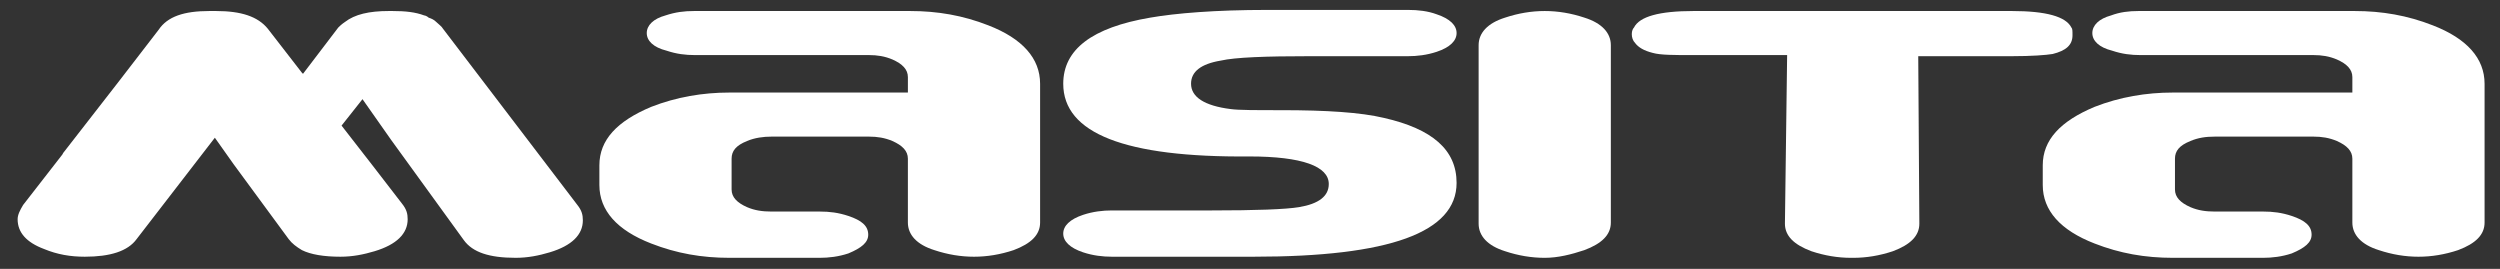 <?xml version="1.0" encoding="utf-8"?>
<!-- Generator: Adobe Illustrator 18.1.1, SVG Export Plug-In . SVG Version: 6.00 Build 0)  -->
<svg version="1.1" baseProfile="tiny" id="Layer_1" xmlns="http://www.w3.org/2000/svg" xmlns:xlink="http://www.w3.org/1999/xlink"
	 x="0px" y="0px" viewBox="0 0 226.9 24.4" xml:space="preserve">
<rect x="0" y="0" width="226.9" height="24.4" fill="#333333" stroke="none"/>
<g>
	<path fill="#FFFFFF" d="M82.4,8.5V7c0-0.7-0.5-1.2-1.4-1.6C80.3,5.1,79.6,5,78.9,5H63.1c-0.9,0-1.7-0.1-2.6-0.4
		c-1.2-0.3-1.8-0.9-1.8-1.6c0-0.7,0.6-1.3,1.7-1.6C61.3,1.1,62.1,1,63,1h19.6c2.5,0,4.8,0.4,7.1,1.3c3.1,1.2,4.7,3,4.7,5.3v12.6
		c0,1.1-0.8,1.9-2.4,2.5c-1.2,0.4-2.4,0.6-3.6,0.6c-1.2,0-2.4-0.2-3.6-0.6c-1.6-0.5-2.4-1.4-2.4-2.5v-5.8c0-0.7-0.5-1.2-1.4-1.6
		c-0.7-0.3-1.4-0.4-2.1-0.4H70c-0.7,0-1.5,0.1-2.2,0.4c-1,0.4-1.4,0.9-1.4,1.6v2.8c0,0.7,0.5,1.2,1.4,1.6c0.7,0.3,1.4,0.4,2.2,0.4
		h4.4c0.9,0,1.7,0.1,2.6,0.4c1.2,0.4,1.8,0.9,1.8,1.7c0,0.7-0.6,1.2-1.8,1.7c-0.9,0.3-1.8,0.4-2.6,0.4h-8.2c-2.5,0-4.8-0.4-7.1-1.3
		c-3.1-1.2-4.7-3-4.7-5.3V15c0-2.3,1.6-4,4.7-5.3c2.3-0.9,4.7-1.3,7.1-1.3H82.4"/>
	<path fill="#FFFFFF" d="M96.5,7.6c0-3.1,2.6-5.1,7.9-6c2.3-0.4,5.9-0.7,10.6-0.7h12.8c0.9,0,1.8,0.1,2.6,0.4c1.2,0.4,1.8,1,1.8,1.7
		c0,0.7-0.6,1.3-1.8,1.7c-0.9,0.3-1.8,0.4-2.6,0.4h-8.9c-4,0-6.8,0.1-8.1,0.4c-1.8,0.3-2.7,1-2.7,2.1c0,1.2,1.2,2,3.6,2.3
		c0.7,0.1,2.3,0.1,4.6,0.1c4.1,0,7.2,0.2,9.3,0.7c4.4,1,6.6,2.9,6.6,5.9c0,4.5-6.1,6.7-18.4,6.7h-12.9c-0.8,0-1.7-0.1-2.6-0.4
		c-1.2-0.4-1.8-1-1.8-1.7c0-0.7,0.6-1.3,1.8-1.7c0.9-0.3,1.8-0.4,2.6-0.4h9c4.1,0,6.8-0.1,8-0.3c1.8-0.3,2.7-1,2.7-2.1
		c0-1.6-2.4-2.5-7.2-2.5C102.1,14.3,96.5,12.1,96.5,7.6"/>
	<path fill="#FFFFFF" d="M140.2,23.4c-1.2,0-2.4-0.2-3.6-0.6c-1.6-0.5-2.4-1.4-2.4-2.5V4.1c0-1.1,0.8-2,2.4-2.5
		c1.2-0.4,2.4-0.6,3.6-0.6c1.2,0,2.4,0.2,3.6,0.6c1.6,0.5,2.4,1.4,2.4,2.5v16.1c0,1.1-0.8,1.9-2.4,2.5
		C142.6,23.1,141.4,23.4,140.2,23.4"/>
	<path fill="#FFFFFF" d="M188,2.5C188,2.5,188,2.5,188,2.5c-0.5-1-2.3-1.5-5.4-1.5h-28.9c-3.1,0-4.9,0.5-5.4,1.5c0,0,0,0,0,0
		c-0.1,0.1-0.2,0.3-0.2,0.6c0,0.3,0.1,0.6,0.3,0.8c0.3,0.4,0.8,0.7,1.6,0.9c0.7,0.2,1.9,0.2,3.7,0.2h8.5L162,20.3
		c0,1.1,0.8,1.9,2.4,2.5c1.2,0.4,2.4,0.6,3.6,0.6c0,0,0,0,0.1,0c0,0,0,0,0.1,0c1.2,0,2.4-0.2,3.6-0.6c1.6-0.6,2.4-1.4,2.4-2.5
		l-0.1-15.2h8.5c1.8,0,3.1-0.1,3.7-0.2c1.2-0.3,1.8-0.8,1.8-1.7C188.1,2.8,188.1,2.6,188,2.5"/>
	<path fill="#FFFFFF" d="M213.5,8.5V7c0-0.7-0.5-1.2-1.4-1.6c-0.7-0.3-1.4-0.4-2.1-0.4h-15.7c-0.9,0-1.7-0.1-2.6-0.4
		c-1.2-0.3-1.8-0.9-1.8-1.6c0-0.7,0.6-1.3,1.7-1.6c0.8-0.3,1.6-0.4,2.5-0.4h19.6c2.5,0,4.8,0.4,7.1,1.3c3.1,1.2,4.7,3,4.7,5.3v12.6
		c0,1.1-0.8,1.9-2.4,2.5c-1.2,0.4-2.4,0.6-3.6,0.6c-1.2,0-2.4-0.2-3.6-0.6c-1.6-0.5-2.4-1.4-2.4-2.5v-5.8c0-0.7-0.5-1.2-1.4-1.6
		c-0.7-0.3-1.4-0.4-2.1-0.4H201c-0.8,0-1.5,0.1-2.2,0.4c-1,0.4-1.4,0.9-1.4,1.6v2.8c0,0.7,0.5,1.2,1.4,1.6c0.7,0.3,1.4,0.4,2.2,0.4
		h4.4c0.9,0,1.7,0.1,2.6,0.4c1.2,0.4,1.8,0.9,1.8,1.7c0,0.7-0.6,1.2-1.8,1.7c-0.9,0.3-1.8,0.4-2.6,0.4h-8.2c-2.5,0-4.8-0.4-7.1-1.3
		c-3.1-1.2-4.7-3-4.7-5.3V15c0-2.3,1.6-4,4.7-5.3c2.3-0.9,4.7-1.3,7.1-1.3H213.5"/>
	<path fill="#FFFFFF" d="M2.1,18.6l3.5-4.5c0.1-0.1,0.1-0.2,0.2-0.3c0,0,2.5-3.2,4.9-6.3l3.7-4.8C15.2,1.5,16.7,1,19,1
		c0.1,0,0.2,0,0.4,0c0.1,0,0.1,0,0.2,0c2.3,0,3.8,0.5,4.7,1.6l3.1,4l0.1,0.1l3.2-4.2C30.8,2.4,31,2.2,31.3,2c0.9-0.7,2.2-1,4-1
		c0.1,0,0.1,0,0.2,0c0,0,0.1,0,0.1,0c1.2,0,2.1,0.1,2.9,0.4c0.1,0,0.3,0.1,0.4,0.2c0.3,0.1,0.5,0.2,0.7,0.4c0.2,0.2,0.5,0.4,0.6,0.6
		l12.2,16c0.4,0.5,0.5,0.9,0.5,1.4c0,1.3-1,2.3-3,2.9c-1,0.3-2,0.5-3.1,0.5c-2.4,0-3.9-0.5-4.7-1.6l-6.6-9.1L32.9,9L31,11.4l2.8,3.6
		l2.7,3.5c0.4,0.5,0.5,0.9,0.5,1.4c0,1.3-1,2.3-3,2.9c-1,0.3-2,0.5-3.1,0.5c-1.5,0-2.7-0.2-3.5-0.6c-0.5-0.3-0.9-0.6-1.2-1l-5-6.8
		l-1.7-2.4l-7.1,9.2c-0.8,1.1-2.4,1.6-4.7,1.6c-1.3,0-2.5-0.2-3.7-0.7c-1.6-0.6-2.4-1.5-2.4-2.7C1.6,19.5,1.8,19.1,2.1,18.6"/>
</g>
</svg>

